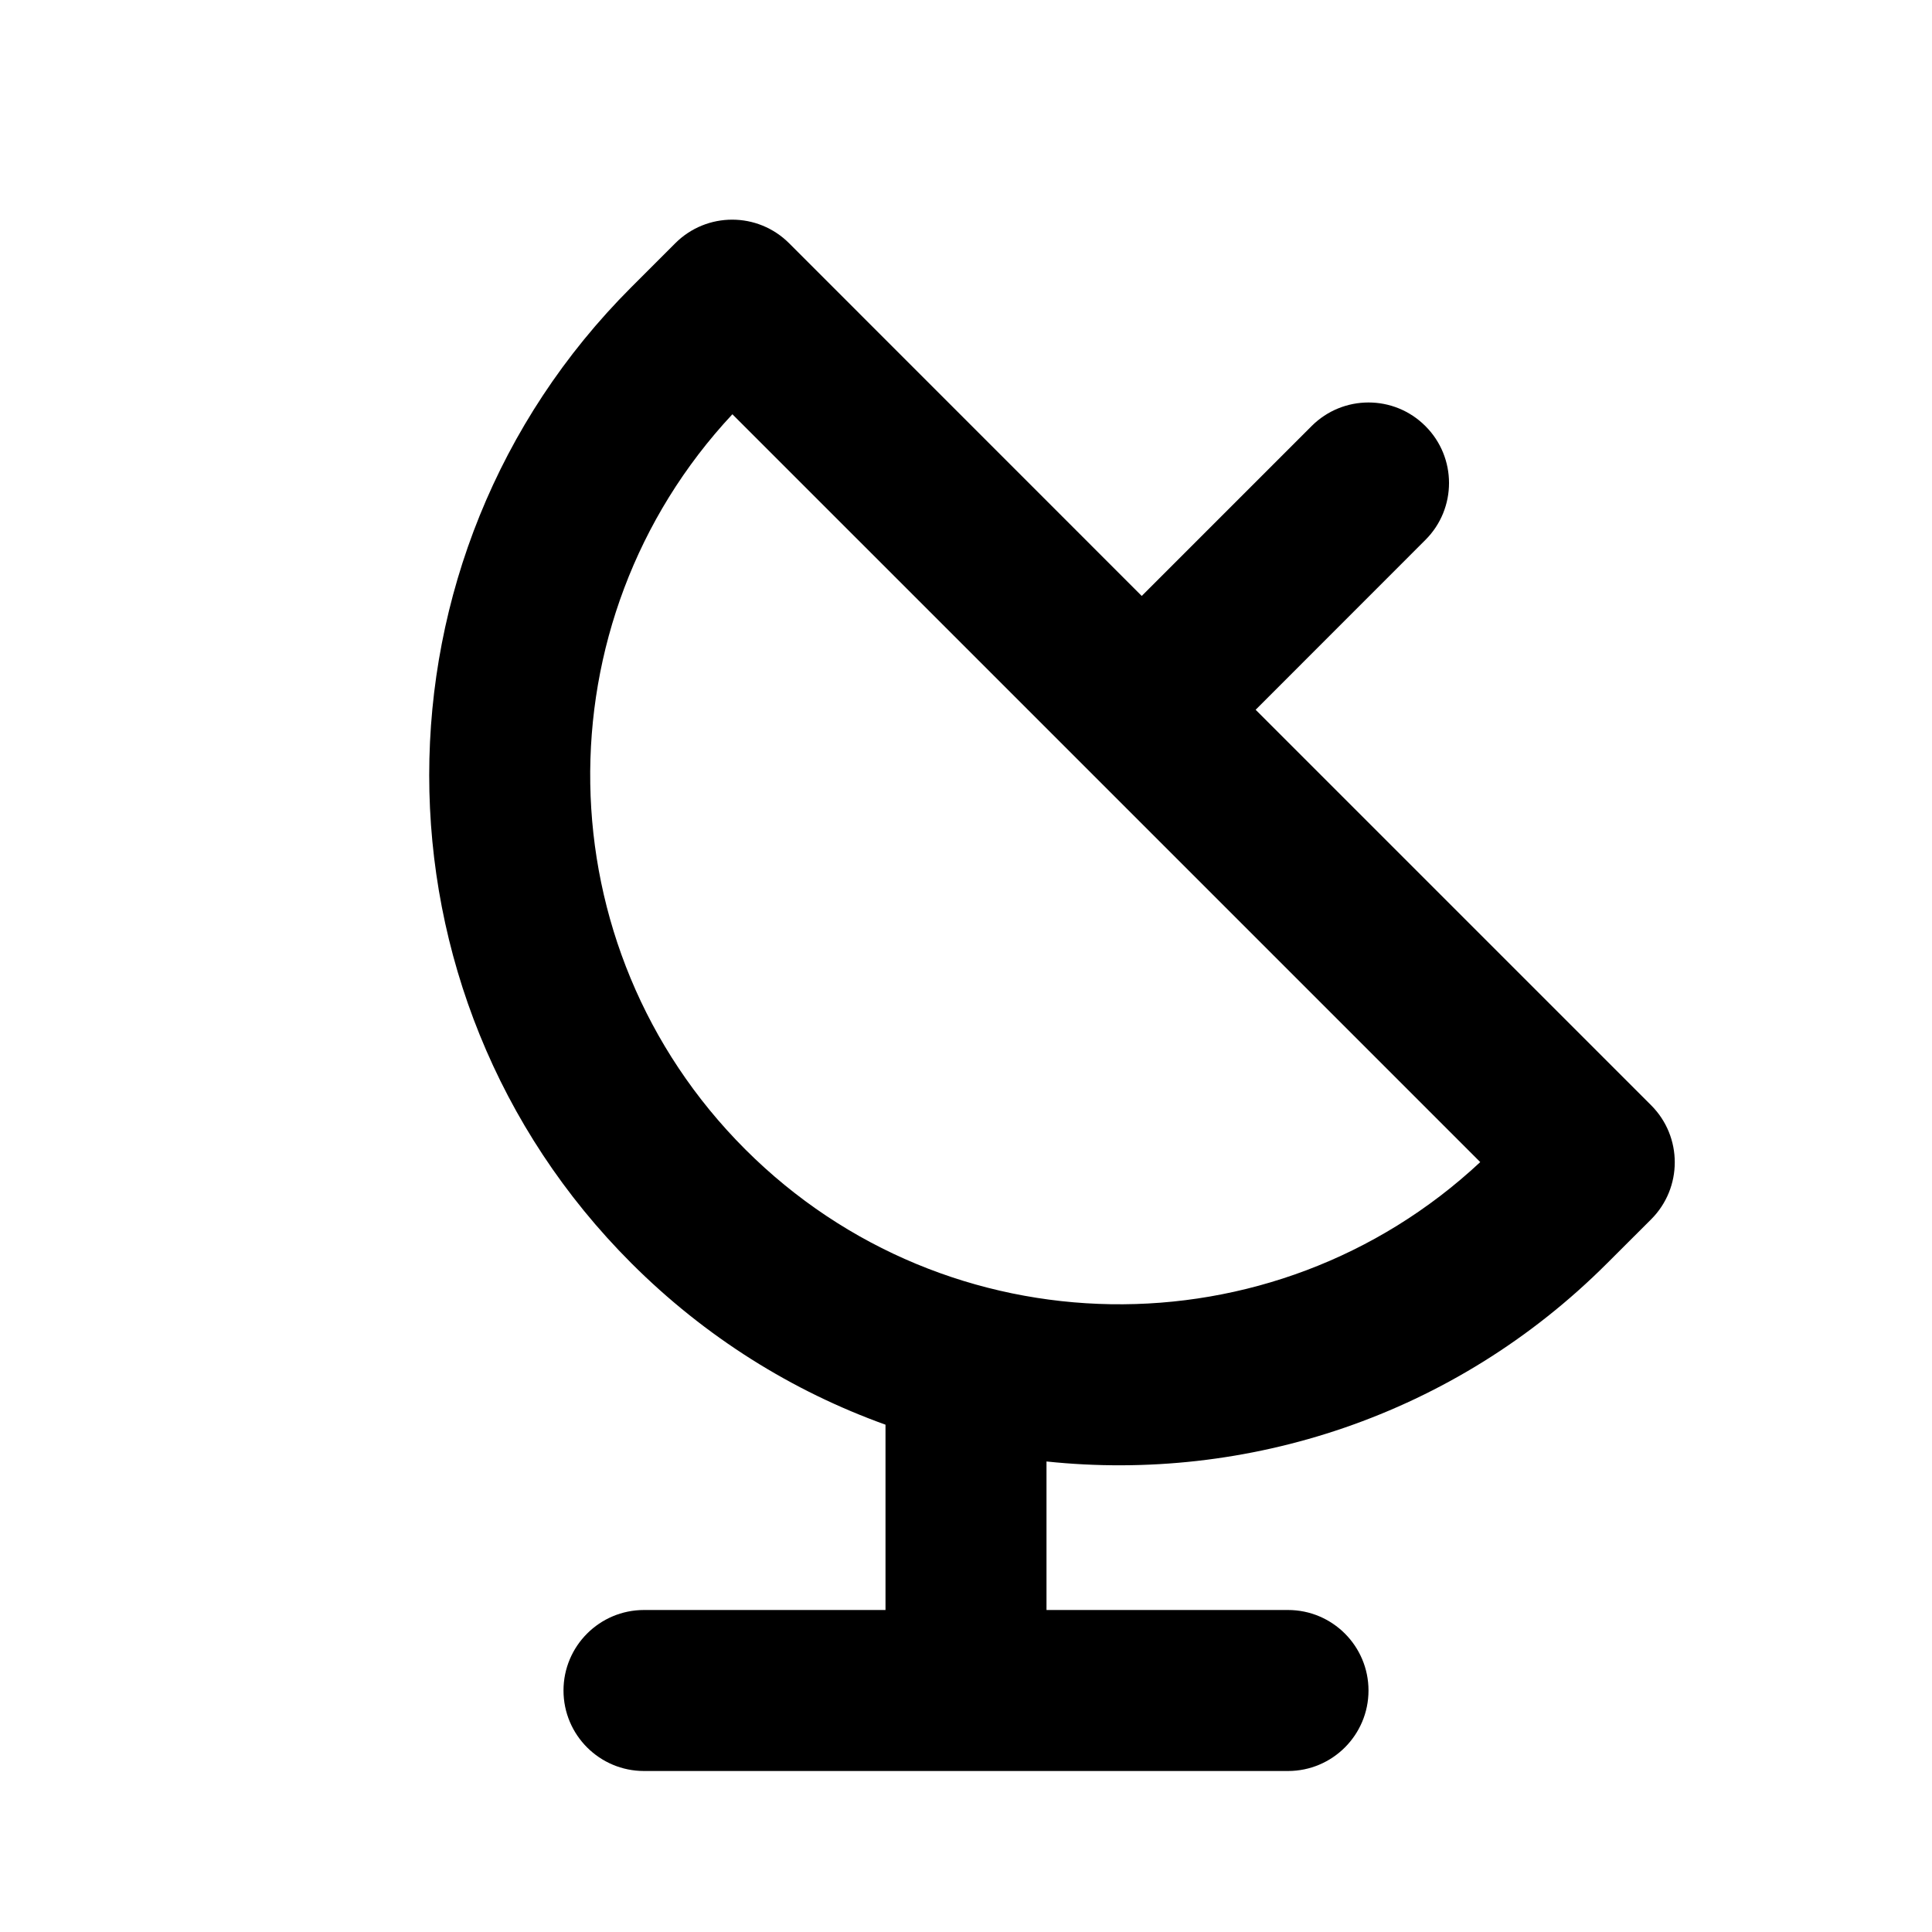 <svg width="24" height="24" viewBox="0 0 24 24" fill="none" xmlns="http://www.w3.org/2000/svg">
<path fill-rule="evenodd" clip-rule="evenodd" d="M8.388 3.022C8.779 2.631 9.412 2.631 9.803 3.022L14.183 7.403L16.293 5.293C16.684 4.902 17.317 4.902 17.707 5.293C18.098 5.683 18.098 6.317 17.707 6.707L15.598 8.817L20.512 13.731C20.902 14.122 20.902 14.755 20.512 15.146L19.966 15.691C18.062 17.596 15.485 18.417 13 18.155V20H16C16.552 20 17 20.448 17 21C17 21.552 16.552 22 16 22H8C7.448 22 7 21.552 7 21C7 20.448 7.448 20 8 20H11V17.698C9.848 17.284 8.766 16.615 7.842 15.691C4.495 12.344 4.495 6.916 7.842 3.568L8.388 3.022ZM9.098 5.146C6.691 7.723 6.744 11.764 9.257 14.277C11.77 16.79 15.811 16.843 18.388 14.436L9.098 5.146Z" fill="black"/>
</svg>
